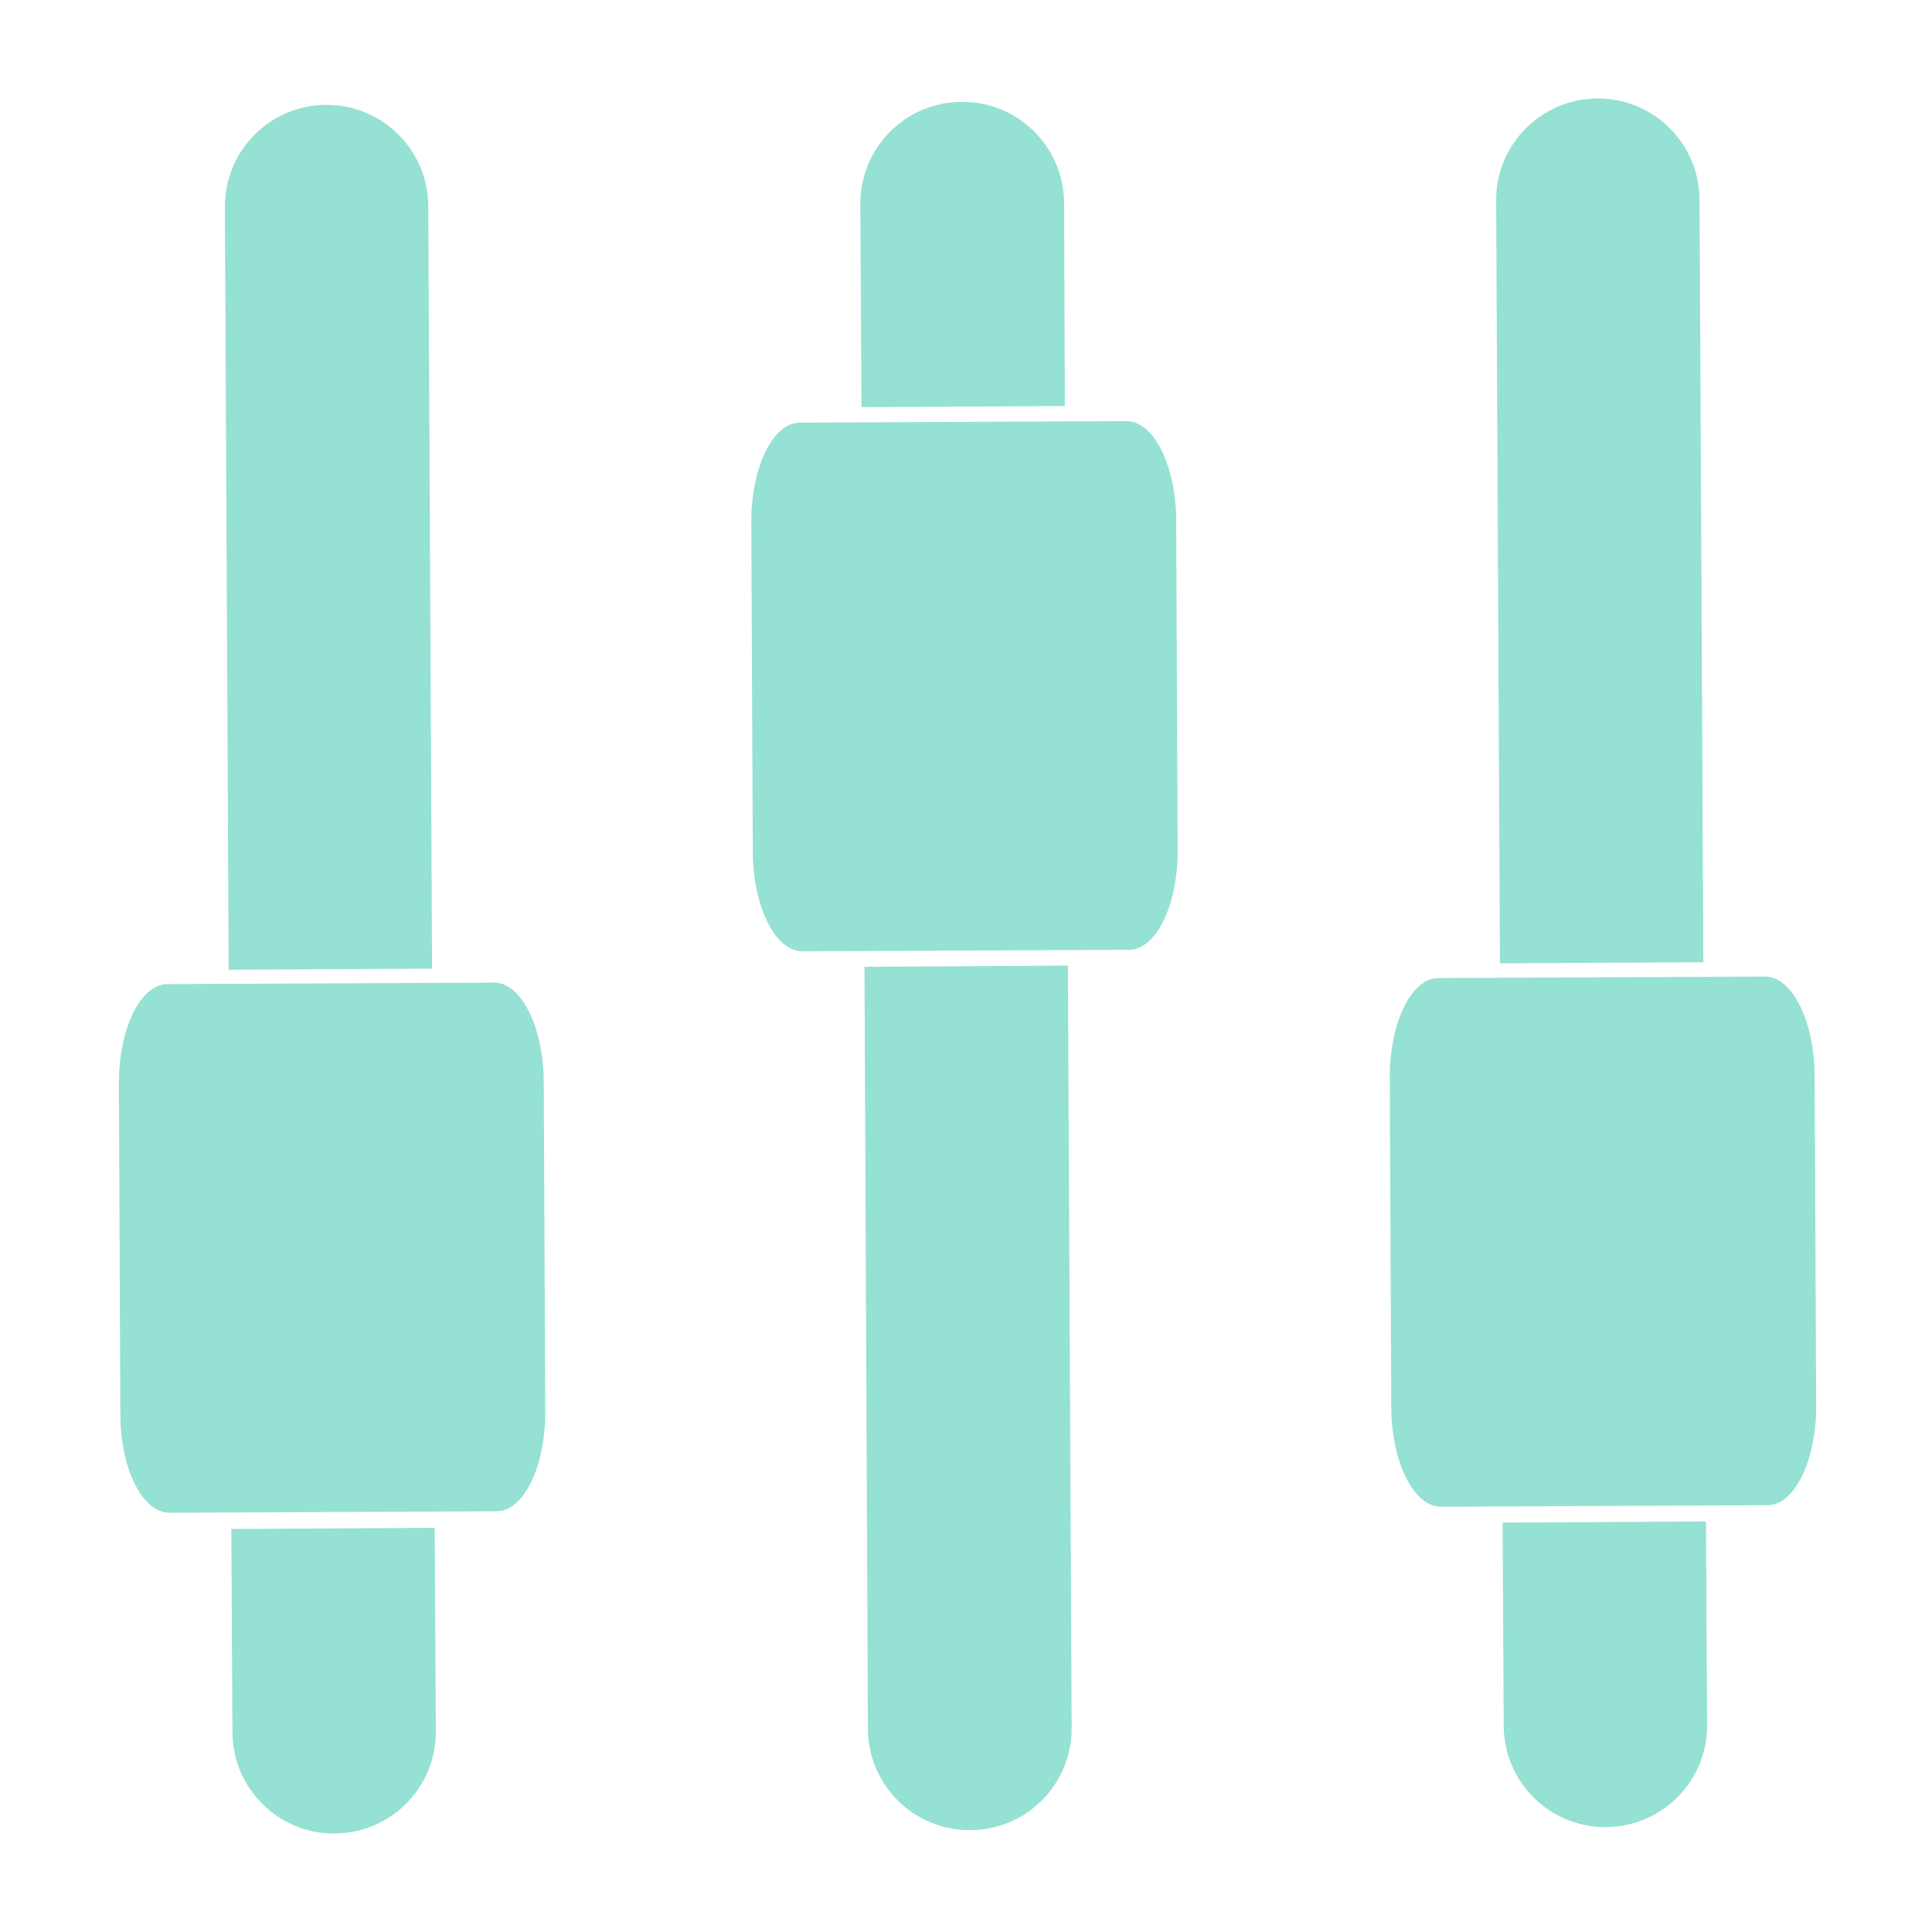 <?xml version="1.0" encoding="utf-8"?>
<!-- Generator: Adobe Illustrator 24.1.0, SVG Export Plug-In . SVG Version: 6.00 Build 0)  -->
<svg version="1.1" id="Capa_1" xmlns="http://www.w3.org/2000/svg" xmlns:xlink="http://www.w3.org/1999/xlink" x="0px" y="0px"
	 viewBox="0 0 512 512" style="enable-background:new 0 0 512 512;" xml:space="preserve">
<style type="text/css">
	.st0{fill:#95E1D3;}
</style>
<g>
	<g>
		<g>
			<path class="st0" d="M398.5,457.4c0.1,14.9,12.2,26.9,27.1,26.8c14.9-0.1,26.9-12.2,26.8-27.1l-0.3-53.9l-53.9,0.3L398.5,457.4
				L398.5,457.4z"/>
			<path class="st0" d="M450.4,52.9c-0.1-14.9-12.2-26.9-27.1-26.8c-14.9,0.1-26.9,12.2-26.8,27.1l1,202.1l53.9-0.3L450.4,52.9z"/>
			<path class="st0" d="M61.6,459.1c0.1,14.9,12.2,26.9,27.1,26.8c14.9-0.1,26.9-12.2,26.8-27.1l-0.3-53.9l-53.9,0.3L61.6,459.1
				L61.6,459.1z"/>
			<path class="st0" d="M113.5,54.6c-0.1-14.9-12.2-26.9-27.1-26.8C71.6,27.8,59.5,40,59.6,54.9l1,202.1l53.9-0.3L113.5,54.6
				L113.5,54.6z"/>
			<path class="st0" d="M230,458.2c0.1,14.9,12.2,26.9,27.1,26.8C272,485,284,472.9,284,458l-1-202.1l-53.9,0.3L230,458.2L230,458.2
				z"/>
			<path class="st0" d="M282,53.8c-0.1-14.9-12.2-26.9-27.1-26.8C240,27,228,39.1,228,54l0.3,53.9l53.9-0.3L282,53.8L282,53.8z"/>
			<path class="st0" d="M212.6,252.1l86.6-0.4c7.2,0,12.9-11.8,12.9-26.3l-0.4-87.6c-0.1-14.5-6-26.2-13.1-26.2L212,112
				c-7.2,0-12.9,11.8-12.9,26.3l0.4,87.6C199.6,240.4,205.5,252.1,212.6,252.1z"/>
			<path class="st0" d="M45,400.9l86.6-0.4c7.2,0,12.9-11.8,12.9-26.3l-0.4-87.6c-0.1-14.5-6-26.2-13.1-26.2l-86.6,0.4
				c-7.2,0-12.9,11.8-12.9,26.3l0.4,87.6C31.9,389.3,37.8,401,45,400.9z"/>
			<path class="st0" d="M381.8,399.3l86.6-0.4c7.2,0,12.9-11.8,12.9-26.3l-0.4-87.6c-0.1-14.5-6-26.2-13.1-26.2l-86.6,0.4
				c-7.2,0-12.9,11.8-12.9,26.3l0.4,87.6C368.8,387.6,374.7,399.3,381.8,399.3z"/>
		</g>
	</g>
</g>
</svg>
